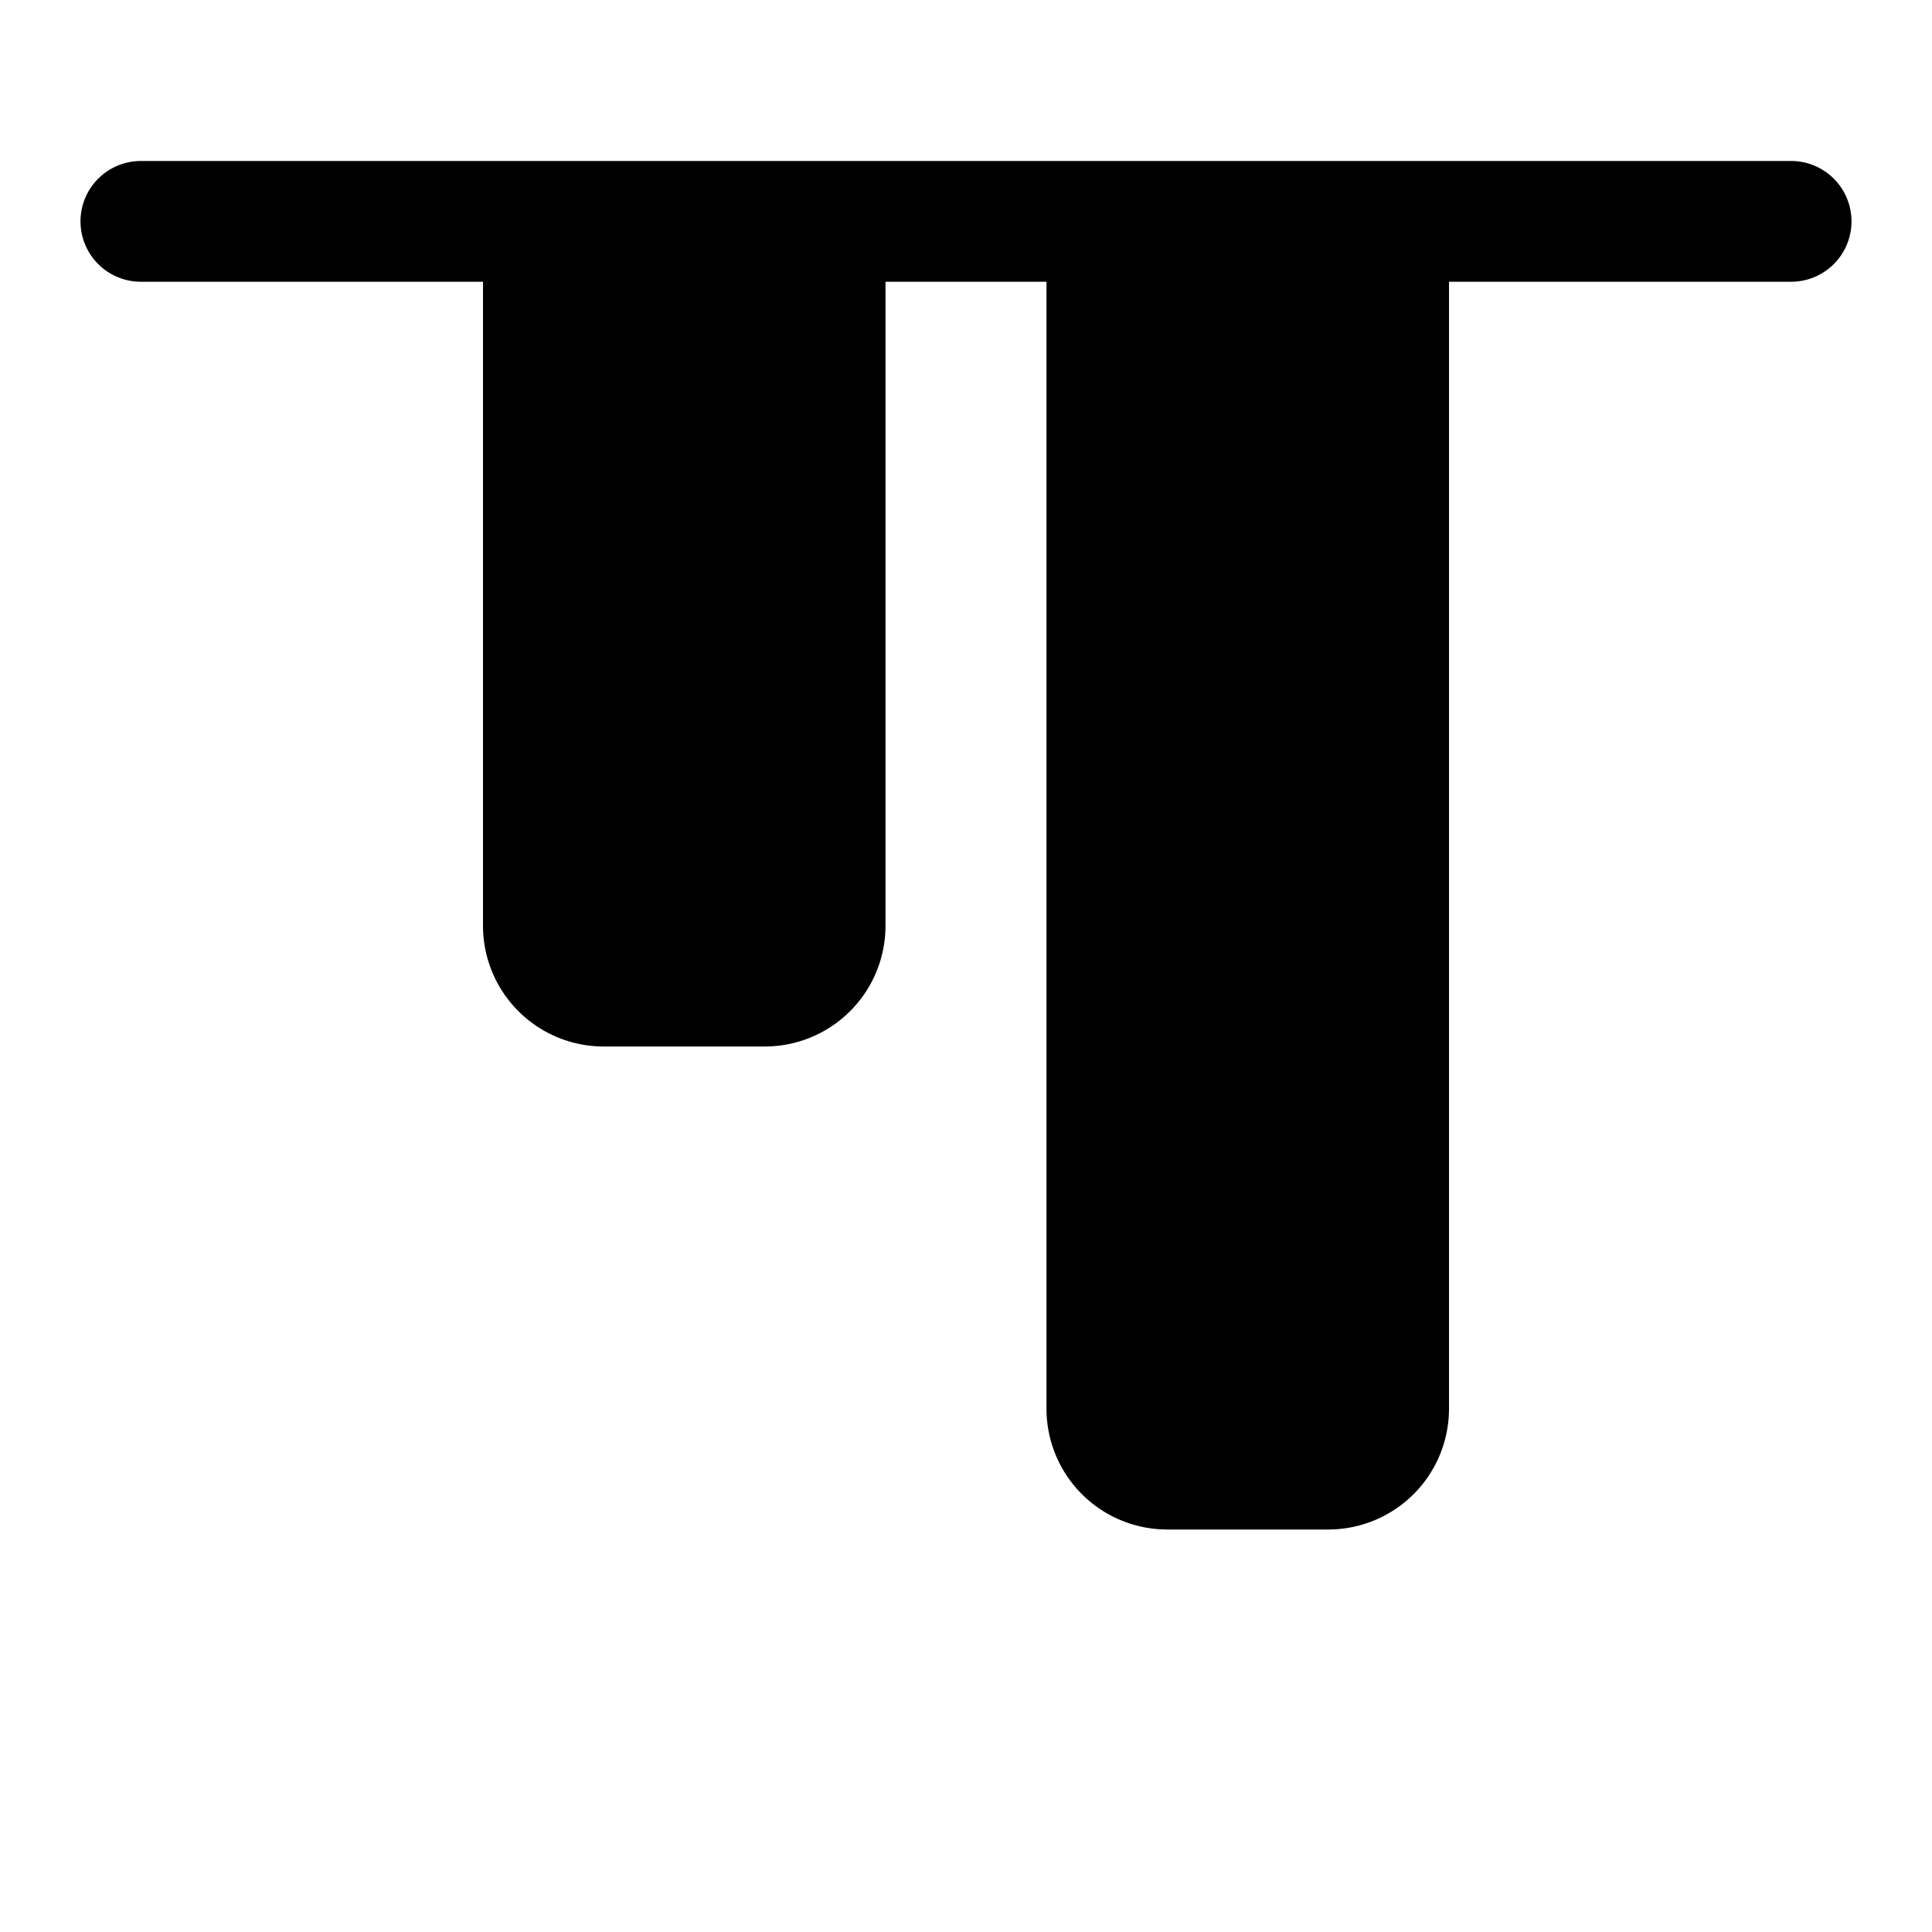 <svg xmlns="http://www.w3.org/2000/svg" width="24" height="24"><path d="M1 2.75A.75.75 0 011.75 2h20.5a.75.75 0 010 1.5H18v14a1.5 1.5 0 01-1.5 1.5h-2a1.5 1.5 0 01-1.5-1.5v-14h-2v8A1.5 1.5 0 019.5 13h-2A1.5 1.5 0 016 11.5v-8H1.75A.75.75 0 011 2.75z"/></svg>